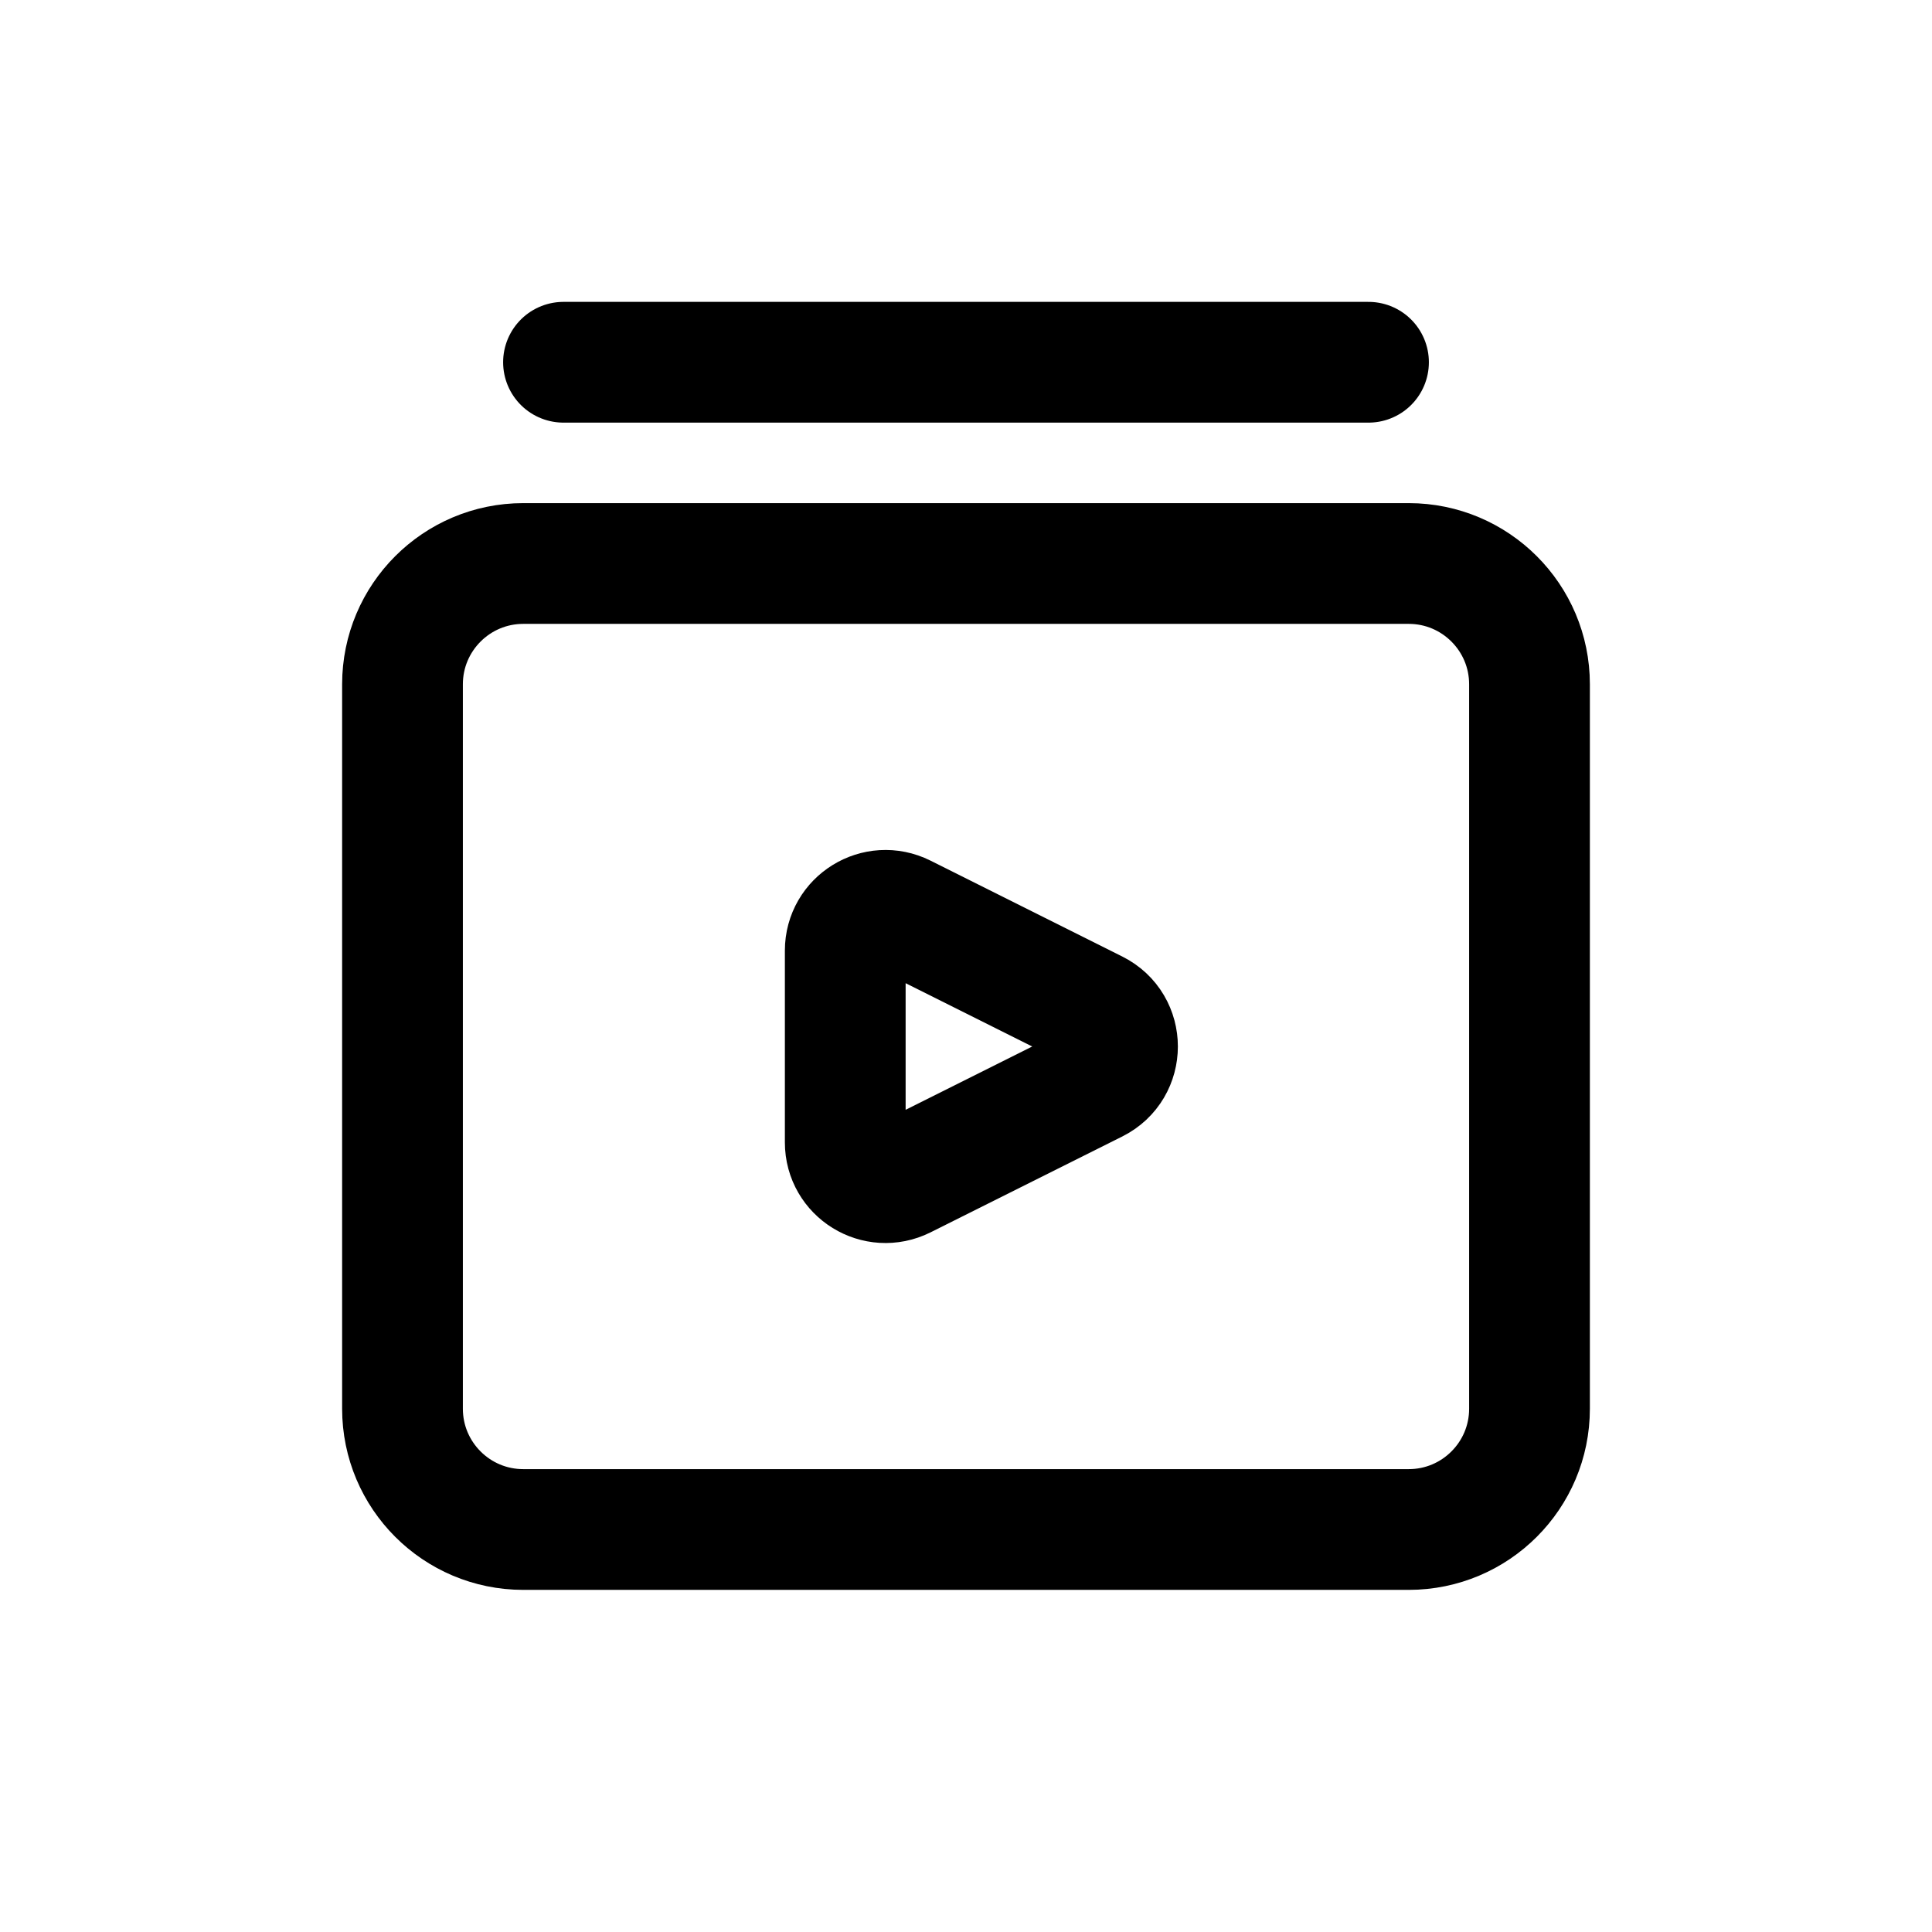 <svg width="24" height="24" viewBox="0 0 24 24" fill="none" xmlns="http://www.w3.org/2000/svg">
  <path
    d="M5 8.5C5 7.672 5.672 7 6.5 7H11.562H13.312H17.5C18.328 7 19 7.672 19 8.5V17.5C19 18.328 18.328 19 17.5 19H6.5C5.672 19 5 18.328 5 17.5V8.5Z"
    stroke="currentColor" stroke-width="1.5" stroke-linecap="round" stroke-linejoin="round" />
  <path d="M7 4.5H17" stroke="currentColor" stroke-width="1.5" stroke-linecap="round" stroke-linejoin="round" />
  <path
    d="M13.606 12.553C13.974 12.737 13.974 13.263 13.606 13.447L11.224 14.638C10.891 14.804 10.5 14.563 10.5 14.191L10.5 11.809C10.5 11.437 10.891 11.196 11.224 11.362L13.606 12.553Z"
    stroke="currentColor" stroke-width="1.5" stroke-linejoin="round" />
</svg>
